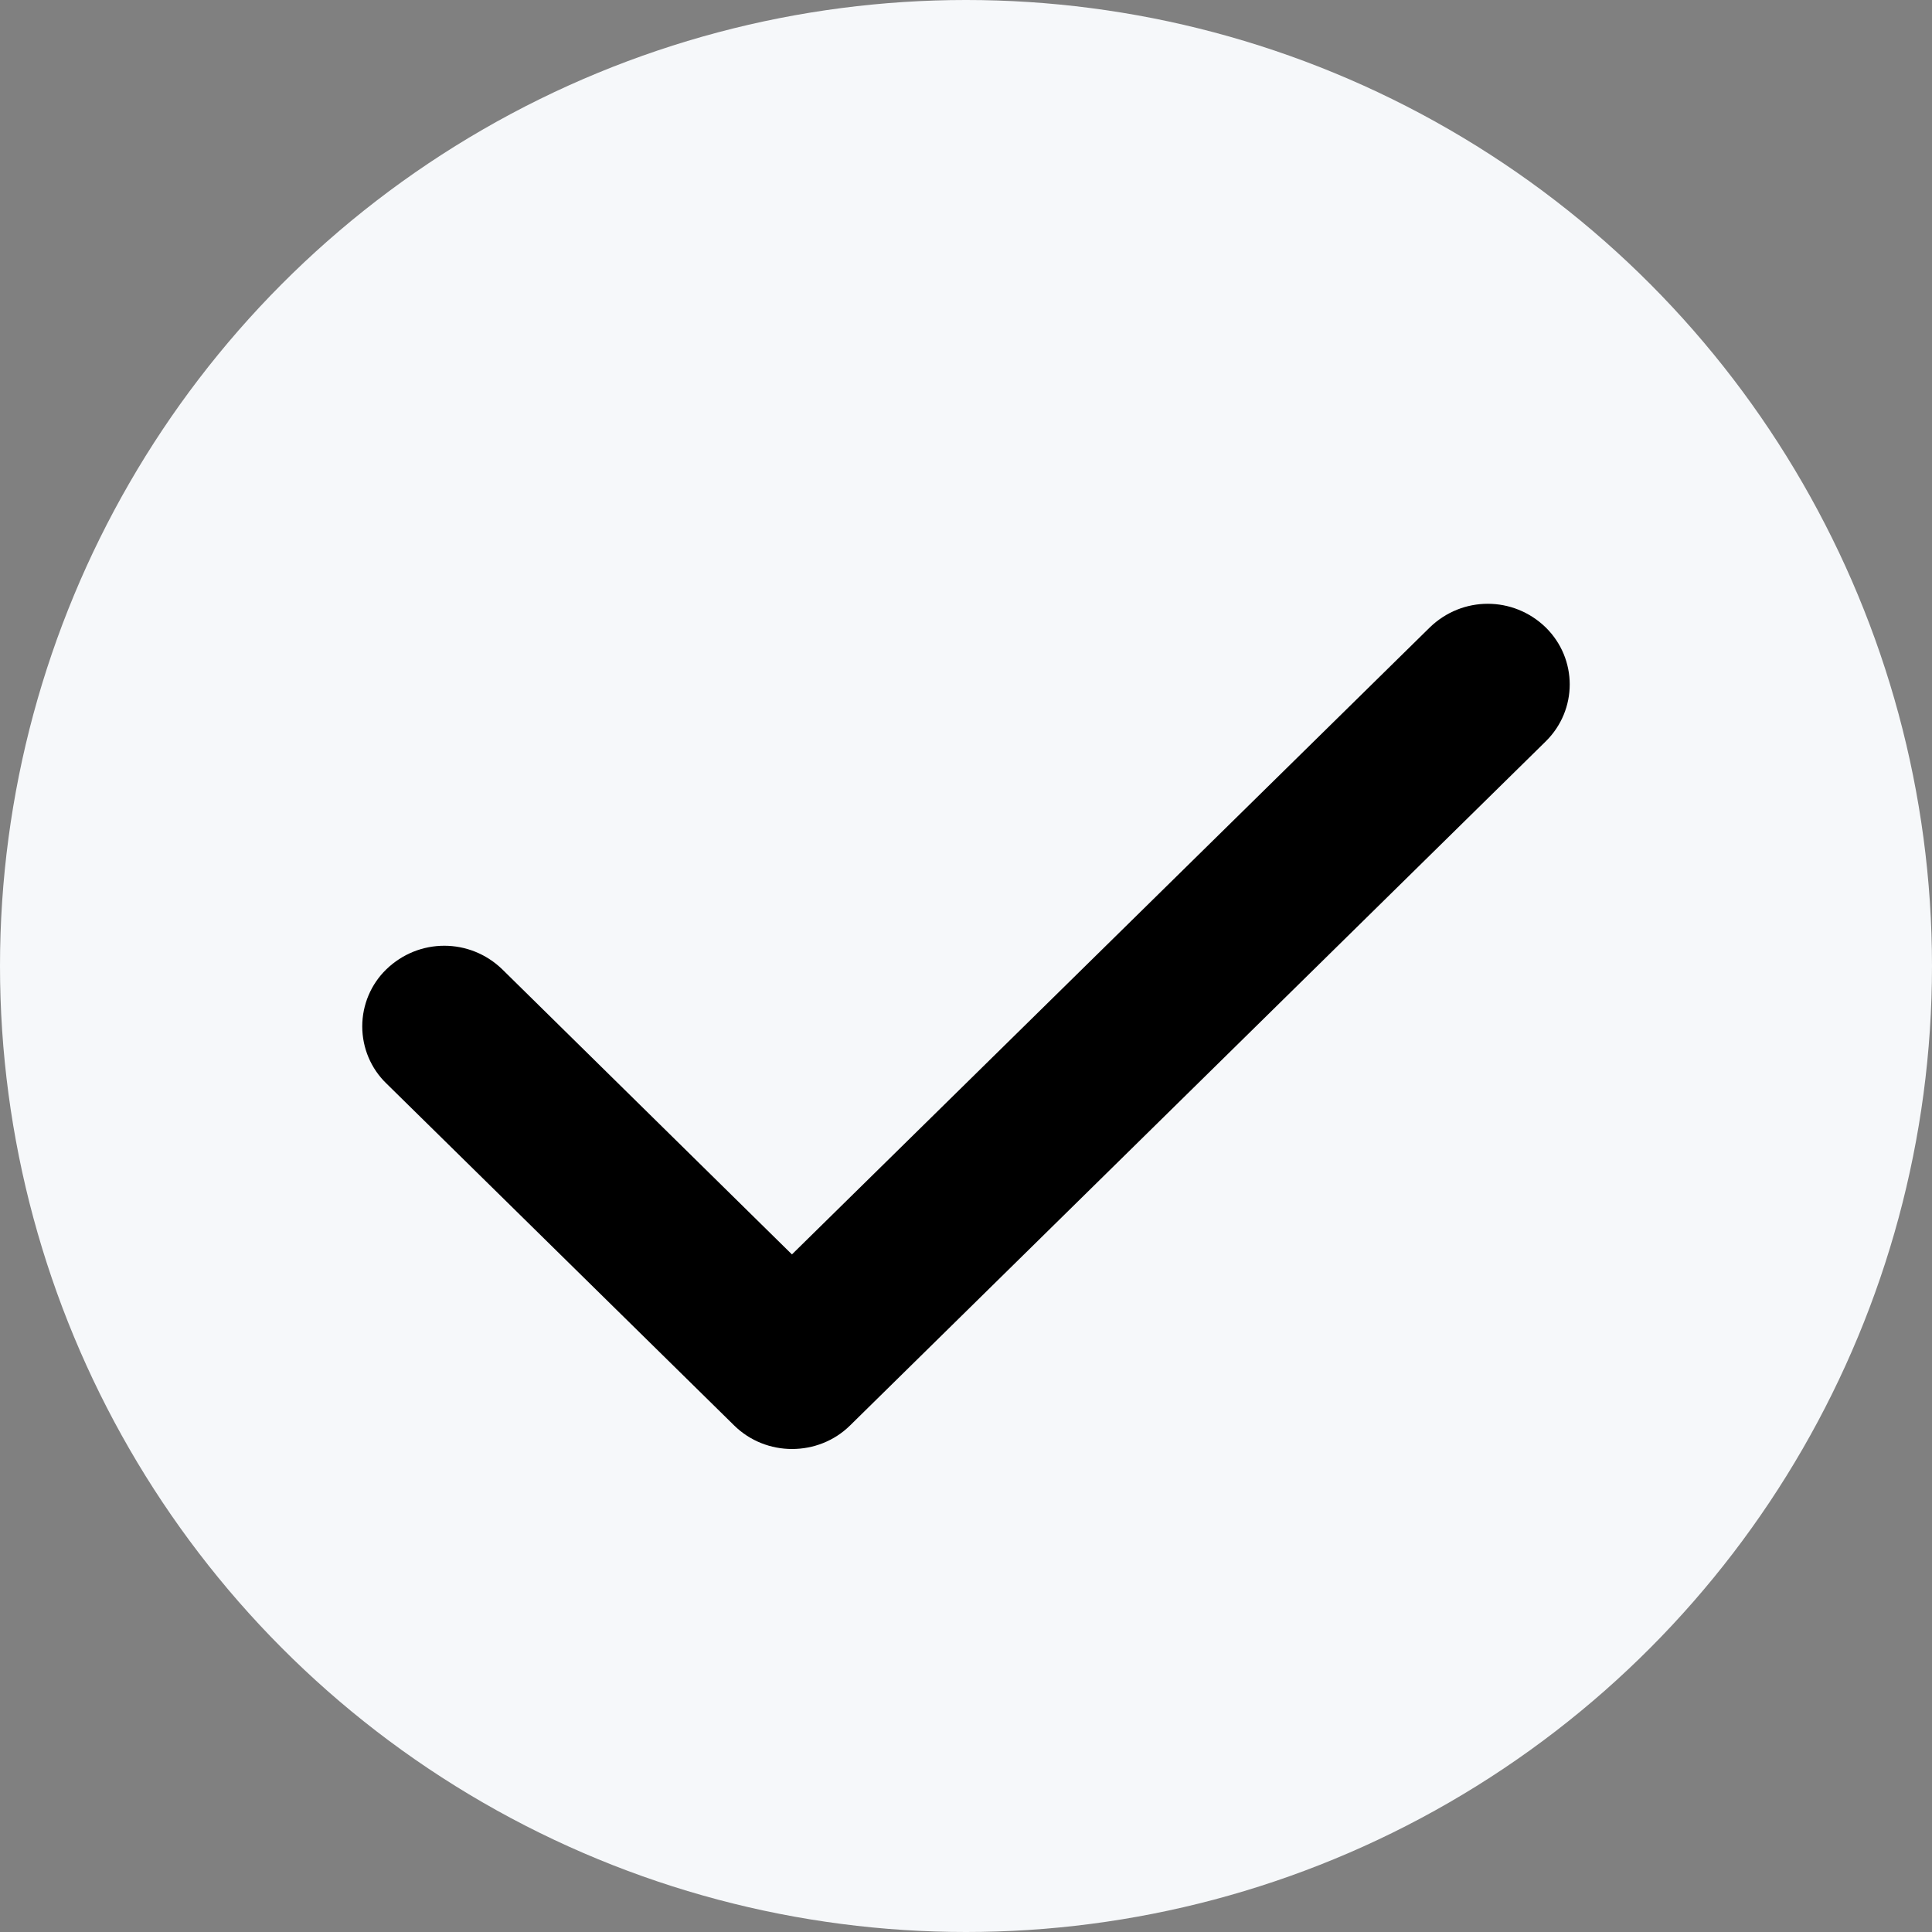 <?xml version="1.0" encoding="UTF-8"?>
<svg width="16px" height="16px" viewBox="0 0 16 16" version="1.1" xmlns="http://www.w3.org/2000/svg" xmlns:xlink="http://www.w3.org/1999/xlink">
    <rect x="0" y="0" width="16" height="16" fill="#808080" stroke="none"/>
    <!-- Generator: Sketch 59 (86127) - https://sketch.com -->
    <title>44719346-4DD5-4993-B49A-AD453EB76624</title>
    <desc>Created with Sketch.</desc>
    <g id="Keywords-Search-V2.0" stroke="none" stroke-width="1" fill="none" fill-rule="evenodd">
        <g id="结果页加入看板" transform="translate(-512, -493)">
            <g id="Group-6" transform="translate(512, 493)">
                <circle id="Oval" fill="#F6F8FA" cx="8" cy="8" r="8"></circle>
                <g id="对号-(1)" transform="translate(3, 5)" fill="#000000" fill-rule="nonzero">
                    <path d="M3.559,5.388 L8.841,0.196 C9.11,-0.065 9.532,-0.065 9.801,0.196 C10.066,0.457 10.066,0.879 9.801,1.14 L4.04,6.805 C3.908,6.935 3.734,7 3.559,7 C3.386,7 3.212,6.935 3.08,6.805 L0.199,3.972 C0.072,3.849 0,3.679 0,3.5 C0,3.322 0.072,3.151 0.199,3.028 C0.468,2.767 0.891,2.767 1.16,3.028 L3.559,5.389 L3.559,5.388 Z" id="Path"></path>
                </g>
            </g>
        </g>
    </g>
</svg>